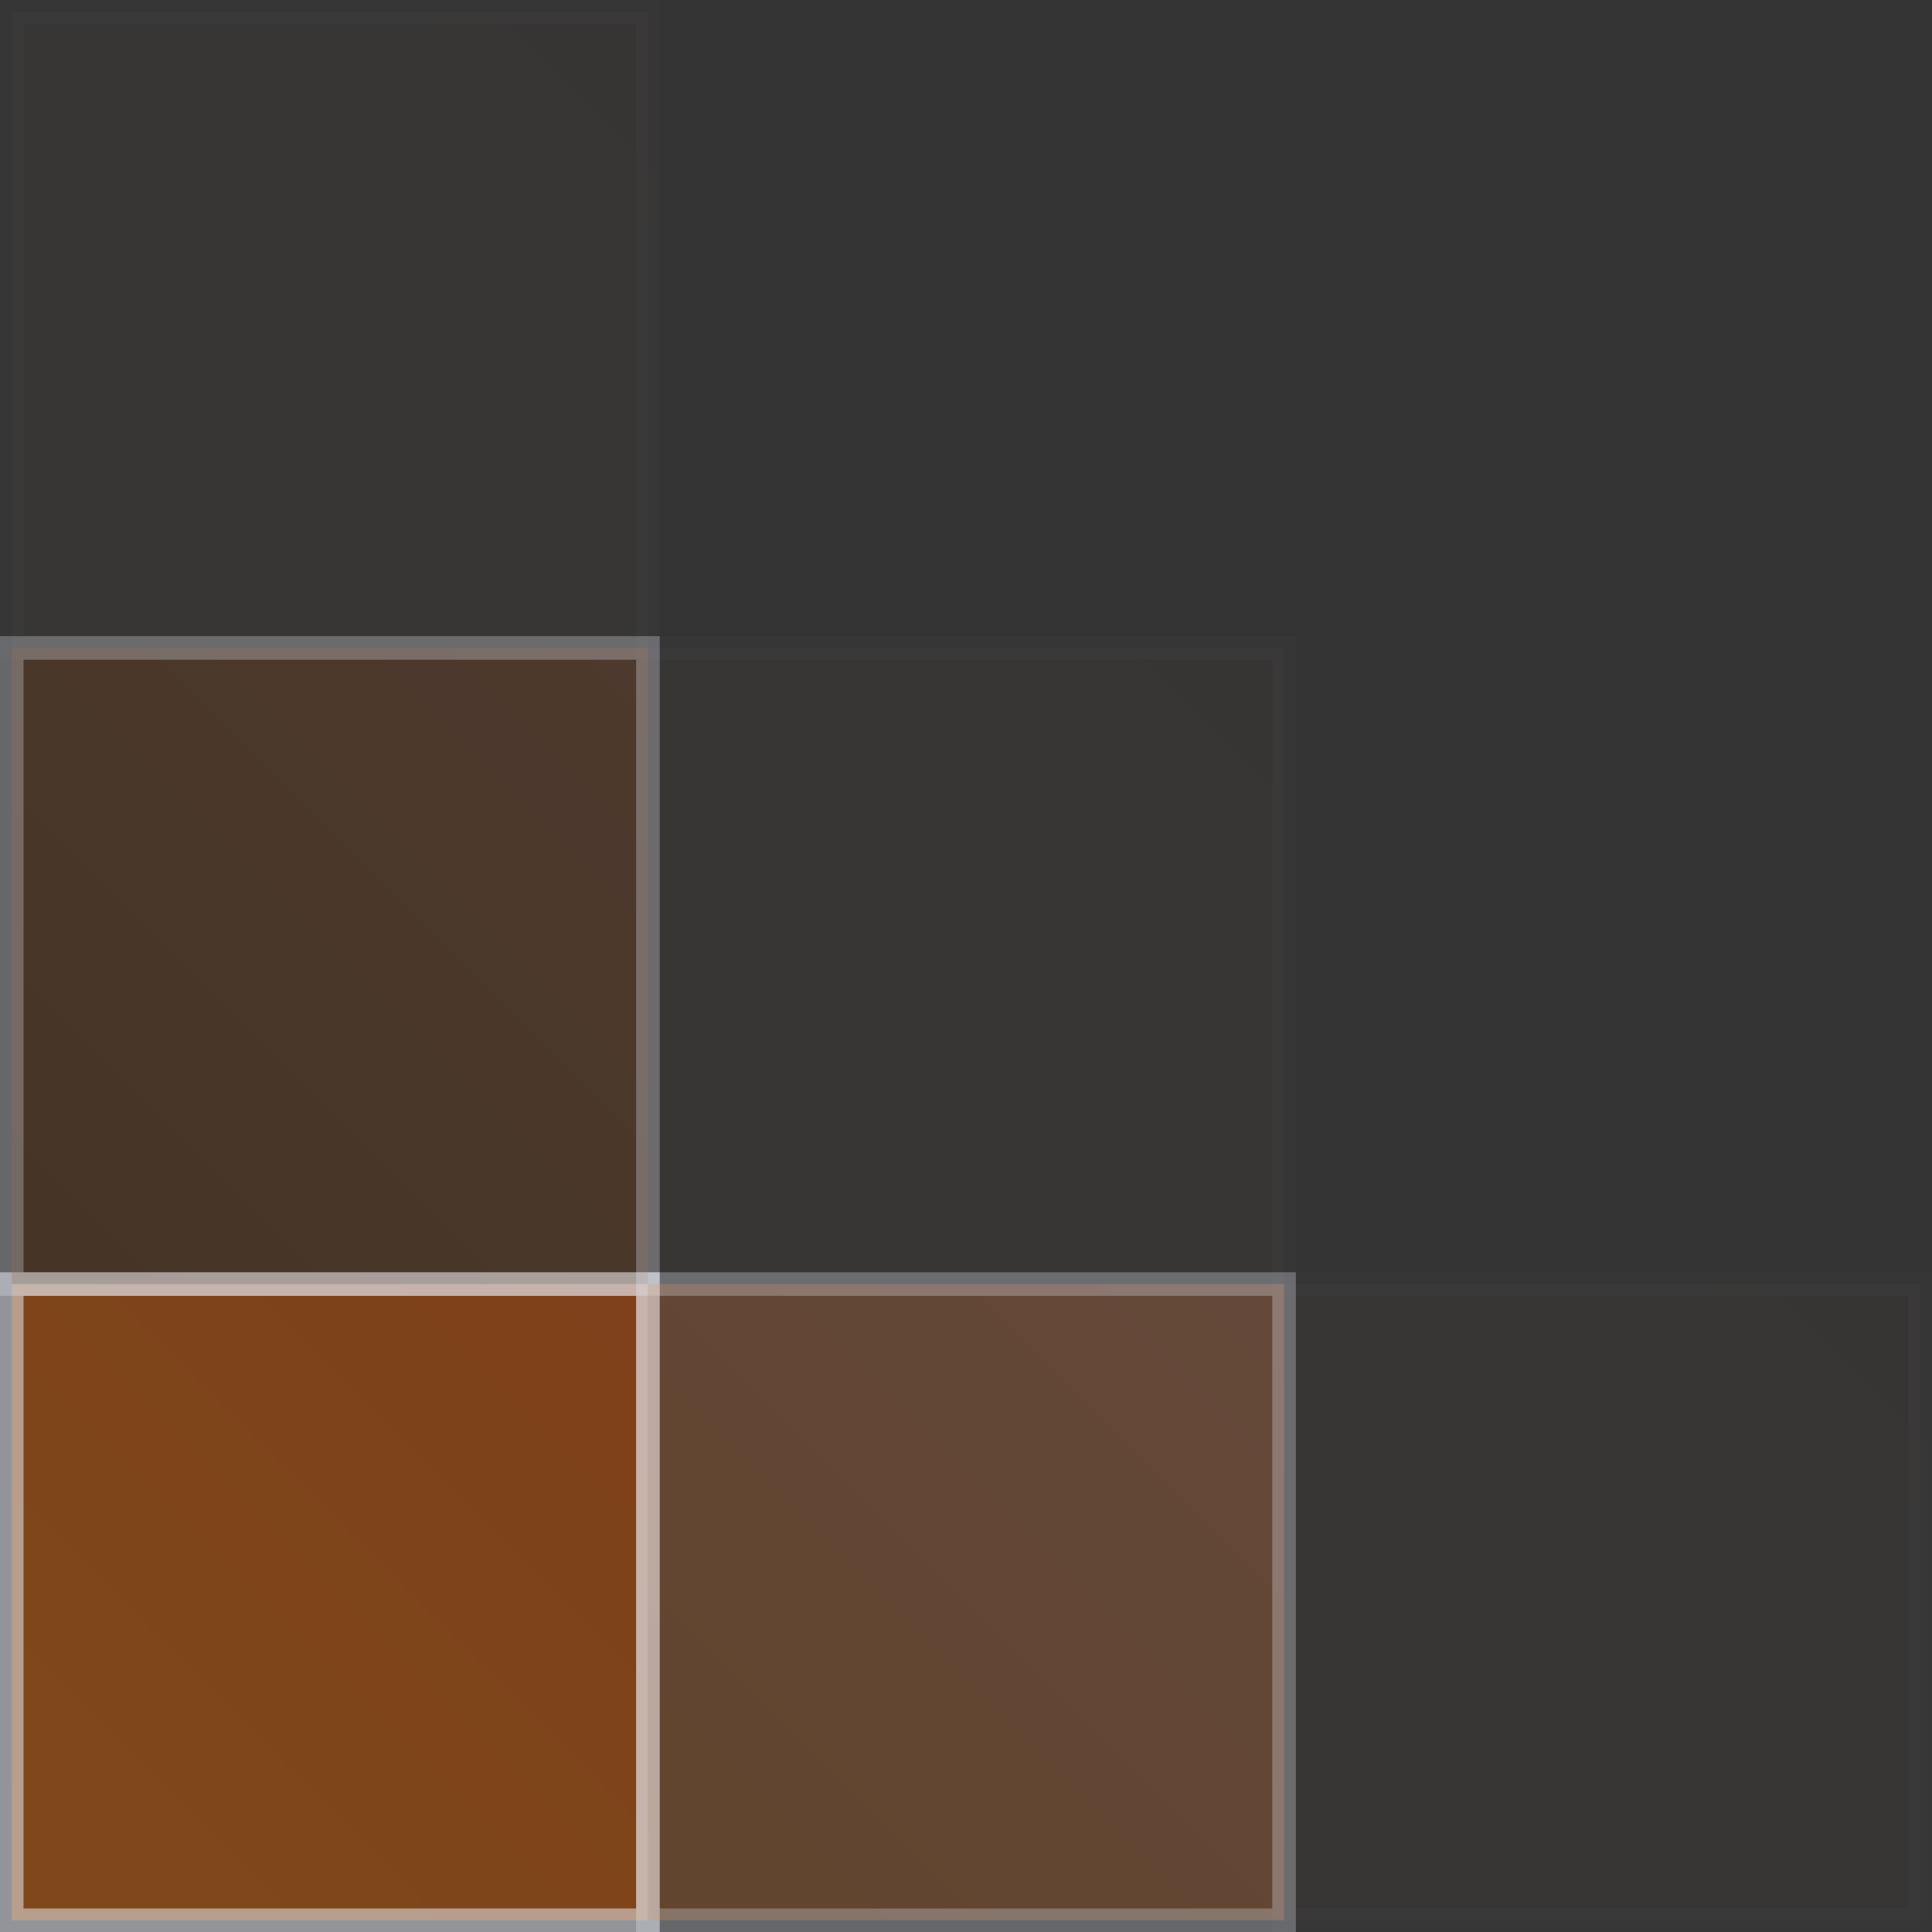 <svg width="328" height="328" viewBox="0 0 328 328" fill="none" xmlns="http://www.w3.org/2000/svg">
<rect x="0" y="0" width="328" height="328" fill="#333333" stroke="none"/>
<rect opacity="0.5" x="-2" y="2" width="108" height="108" transform="matrix(-1 0 0 1 108 216)" fill="url(#paint0_linear_10_275)" stroke="#F2F6FF" stroke-width="4"/>
<rect opacity="0.27" x="-2" y="2" width="108" height="108" transform="matrix(-1 0 0 1 108 108)" fill="url(#paint1_linear_10_275)" stroke="#F2F6FF" stroke-width="4"/>
<rect opacity="0.02" x="-2" y="2" width="108" height="108" transform="matrix(-1 0 0 1 108 0)" fill="url(#paint2_linear_10_275)" stroke="#F2F6FF" stroke-width="4"/>
<rect opacity="0.02" x="-2" y="2" width="108" height="108" transform="matrix(-1 0 0 1 216 108)" fill="url(#paint3_linear_10_275)" stroke="#F2F6FF" stroke-width="4"/>
<rect opacity="0.27" x="-2" y="2" width="108" height="108" transform="matrix(-1 0 0 1 216 216)" fill="url(#paint4_linear_10_275)" stroke="#F2F6FF" stroke-width="4"/>
<rect opacity="0.02" x="-2" y="2" width="108" height="108" transform="matrix(-1 0 0 1 324 216)" fill="url(#paint5_linear_10_275)" stroke="#F2F6FF" stroke-width="4"/>
<defs>
<linearGradient id="paint0_linear_10_275" x1="-29" y1="-28.909" x2="134.5" y2="134.591" gradientUnits="userSpaceOnUse">
<stop stop-color="#C84901"/>
<stop offset="1" stop-color="#CE6301"/>
</linearGradient>
<linearGradient id="paint1_linear_10_275" x1="-29" y1="-28.909" x2="134.5" y2="134.591" gradientUnits="userSpaceOnUse">
<stop stop-color="#9C4F23"/>
<stop offset="1" stop-color="#723701"/>
</linearGradient>
<linearGradient id="paint2_linear_10_275" x1="-29" y1="-28.909" x2="134.5" y2="134.591" gradientUnits="userSpaceOnUse">
<stop stop-color="#FF9E68"/>
<stop offset="1" stop-color="#FFE0B0"/>
</linearGradient>
<linearGradient id="paint3_linear_10_275" x1="-29" y1="-28.909" x2="134.5" y2="134.591" gradientUnits="userSpaceOnUse">
<stop stop-color="#FF9E68"/>
<stop offset="1" stop-color="#FFE0B0"/>
</linearGradient>
<linearGradient id="paint4_linear_10_275" x1="-29" y1="-28.909" x2="134.5" y2="134.591" gradientUnits="userSpaceOnUse">
<stop stop-color="#EF8558"/>
<stop offset="1" stop-color="#D97213"/>
</linearGradient>
<linearGradient id="paint5_linear_10_275" x1="-29" y1="-28.909" x2="134.5" y2="134.591" gradientUnits="userSpaceOnUse">
<stop stop-color="#FF9E68"/>
<stop offset="1" stop-color="#FFE0B0"/>
</linearGradient>
</defs>
</svg>
    